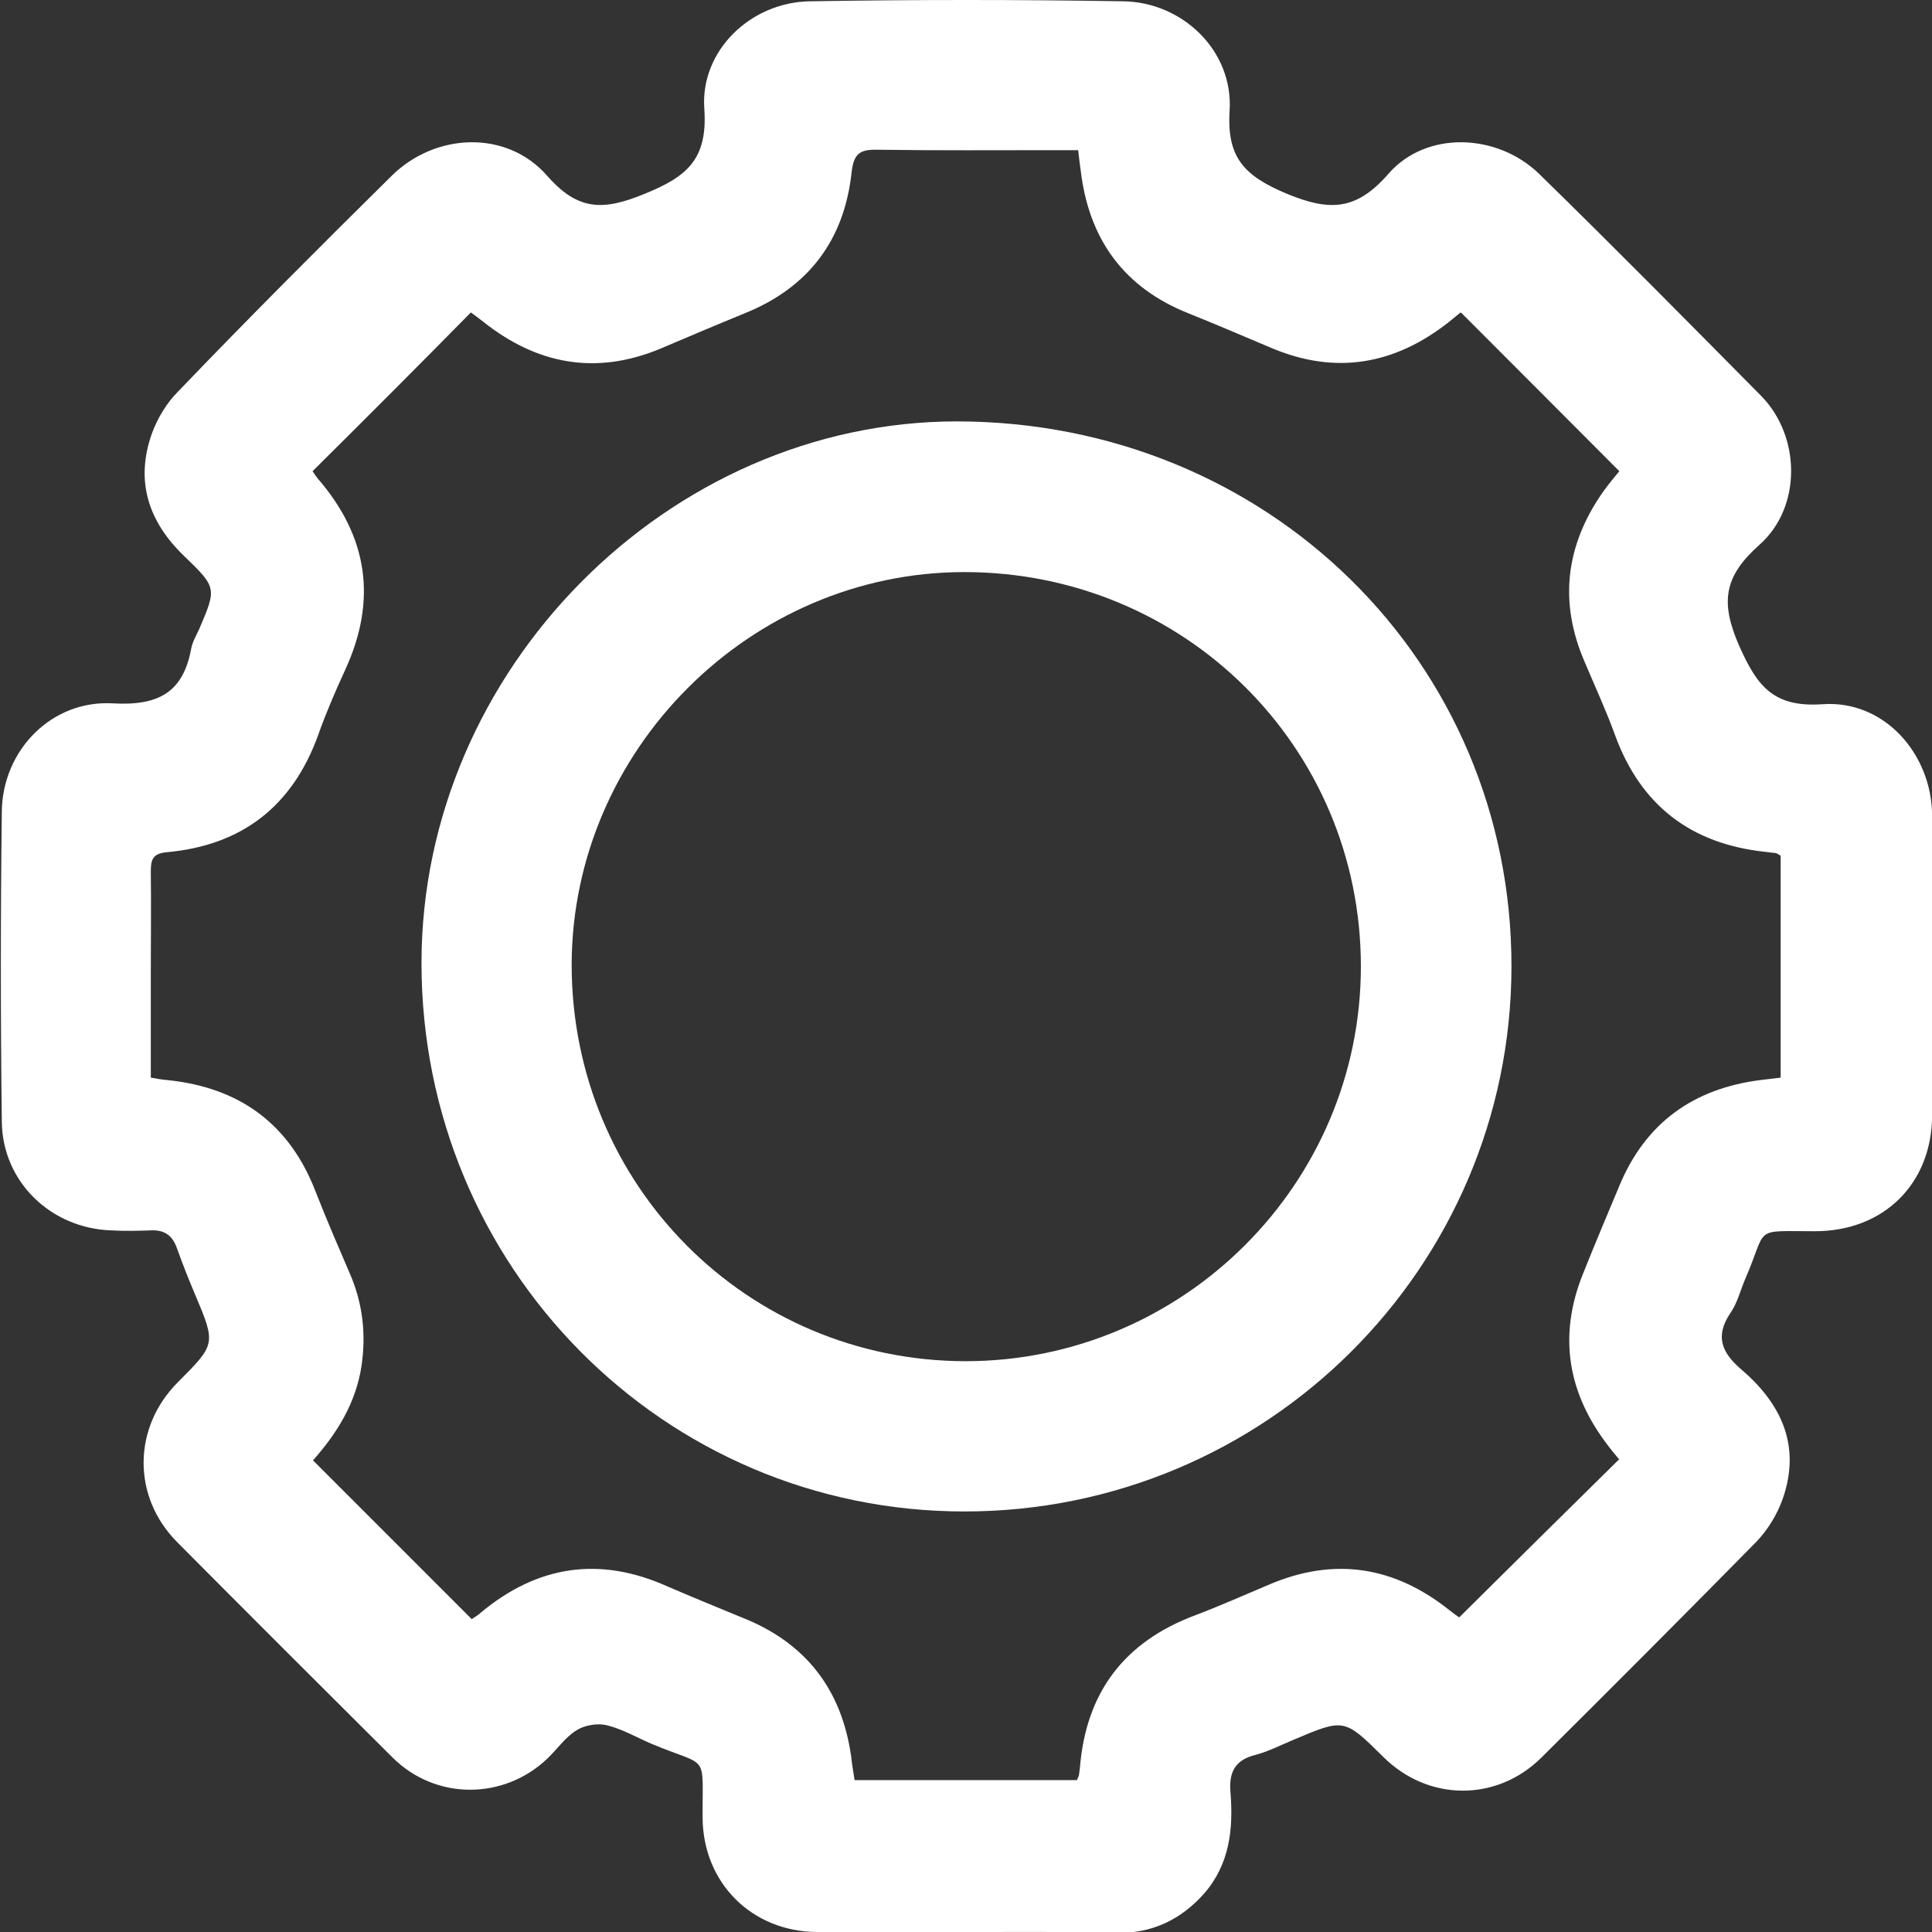 <svg width="18" height="18" viewBox="0 0 18 18" fill="none" xmlns="http://www.w3.org/2000/svg">
<rect x="0" y="0" width="18" height="18" fill="#333333" stroke="none"/>
<g clip-path="url(#clip0)">
<path d="M9.009 18C8.542 18 8.078 18 7.61 18C7.006 17.996 6.55 17.544 6.546 16.936C6.542 16.321 6.614 16.473 6.075 16.249C5.935 16.189 5.799 16.109 5.651 16.073C5.563 16.053 5.447 16.073 5.371 16.121C5.267 16.185 5.191 16.297 5.099 16.385C4.691 16.773 4.056 16.773 3.656 16.373C2.984 15.705 2.316 15.037 1.649 14.366C1.229 13.942 1.237 13.298 1.657 12.878C2.012 12.522 2.012 12.522 1.817 12.059C1.757 11.919 1.701 11.775 1.649 11.631C1.609 11.515 1.537 11.459 1.413 11.463C1.285 11.467 1.161 11.471 1.033 11.463C0.473 11.443 0.025 11.011 0.017 10.455C0.005 9.488 0.005 8.524 0.017 7.557C0.025 6.989 0.481 6.521 1.049 6.553C1.469 6.577 1.705 6.457 1.781 6.045C1.793 5.981 1.828 5.921 1.856 5.861C2.02 5.478 2.02 5.474 1.713 5.178C1.381 4.858 1.257 4.478 1.417 4.034C1.469 3.894 1.553 3.754 1.657 3.65C2.308 2.971 2.976 2.303 3.648 1.639C4.056 1.235 4.723 1.207 5.099 1.639C5.387 1.967 5.623 1.963 6.003 1.807C6.398 1.647 6.594 1.487 6.562 1.016C6.522 0.472 6.994 0.02 7.546 0.012C8.518 -0.004 9.493 -0.004 10.465 0.012C11.02 0.02 11.492 0.476 11.456 1.032C11.428 1.471 11.596 1.639 11.984 1.803C12.388 1.971 12.636 1.963 12.936 1.619C13.287 1.215 13.951 1.239 14.343 1.623C15.039 2.303 15.722 2.995 16.406 3.686C16.778 4.062 16.79 4.726 16.39 5.078C16.062 5.37 16.026 5.61 16.202 6.013C16.37 6.393 16.522 6.593 16.982 6.561C17.553 6.521 17.997 7.021 18.001 7.597C18.005 8.528 18.005 9.464 18.001 10.395C17.997 11.031 17.549 11.471 16.91 11.471C16.318 11.471 16.474 11.423 16.262 11.911C16.214 12.023 16.186 12.143 16.118 12.239C15.978 12.45 16.042 12.602 16.218 12.754C16.594 13.074 16.782 13.466 16.61 13.962C16.558 14.11 16.47 14.254 16.362 14.366C15.698 15.041 15.031 15.709 14.359 16.377C13.943 16.788 13.307 16.785 12.888 16.369C12.524 16.009 12.524 16.009 12.052 16.209C11.936 16.257 11.82 16.317 11.7 16.349C11.504 16.397 11.448 16.513 11.464 16.701C11.492 17.04 11.456 17.368 11.22 17.64C11.004 17.884 10.736 18.012 10.413 18.008C9.941 17.996 9.473 18 9.009 18ZM2.912 4.39C2.928 4.414 2.944 4.438 2.96 4.458C3.428 4.998 3.516 5.59 3.216 6.241C3.124 6.441 3.036 6.645 2.964 6.849C2.724 7.513 2.252 7.877 1.553 7.94C1.421 7.952 1.405 8.012 1.405 8.12C1.409 8.432 1.405 8.748 1.405 9.06C1.405 9.384 1.405 9.712 1.405 10.04C1.469 10.052 1.513 10.059 1.561 10.063C2.232 10.132 2.7 10.471 2.944 11.111C3.044 11.367 3.152 11.615 3.26 11.867C3.38 12.143 3.412 12.431 3.368 12.726C3.316 13.074 3.136 13.358 2.916 13.606C3.412 14.102 3.9 14.589 4.395 15.085C4.415 15.069 4.451 15.053 4.479 15.025C5.007 14.585 5.583 14.498 6.211 14.777C6.442 14.877 6.678 14.973 6.91 15.069C7.502 15.301 7.842 15.737 7.93 16.365C7.938 16.437 7.95 16.509 7.962 16.585C8.661 16.585 9.349 16.585 10.033 16.585C10.045 16.557 10.053 16.545 10.053 16.533C10.057 16.513 10.057 16.493 10.061 16.473C10.117 15.769 10.473 15.297 11.136 15.049C11.368 14.961 11.592 14.861 11.82 14.765C12.432 14.502 12.992 14.594 13.503 15.001C13.543 15.033 13.583 15.061 13.595 15.069C14.099 14.569 14.587 14.086 15.083 13.598C15.087 13.606 15.087 13.598 15.083 13.594C15.051 13.554 15.015 13.514 14.983 13.47C14.607 12.982 14.515 12.45 14.747 11.871C14.859 11.591 14.975 11.315 15.091 11.039C15.335 10.459 15.778 10.143 16.398 10.063C16.462 10.056 16.526 10.047 16.59 10.04C16.59 9.336 16.59 8.648 16.59 7.972C16.566 7.96 16.554 7.948 16.542 7.948C16.51 7.944 16.474 7.94 16.442 7.936C15.754 7.861 15.287 7.505 15.047 6.849C14.963 6.617 14.859 6.393 14.763 6.165C14.523 5.61 14.587 5.086 14.927 4.594C14.979 4.518 15.039 4.45 15.087 4.39C14.587 3.89 14.103 3.402 13.611 2.911C13.619 2.911 13.611 2.911 13.603 2.915C13.567 2.943 13.531 2.975 13.495 3.003C12.992 3.398 12.444 3.494 11.848 3.243C11.592 3.135 11.332 3.023 11.072 2.919C10.469 2.679 10.145 2.227 10.069 1.591C10.061 1.531 10.053 1.475 10.045 1.399C9.969 1.399 9.901 1.399 9.837 1.399C9.285 1.399 8.729 1.403 8.178 1.395C8.014 1.391 7.954 1.427 7.934 1.607C7.866 2.235 7.534 2.679 6.938 2.919C6.674 3.027 6.41 3.139 6.147 3.251C5.547 3.498 4.999 3.394 4.499 2.995C4.459 2.963 4.419 2.935 4.387 2.911C3.896 3.41 3.412 3.894 2.912 4.39Z" fill="white"/>
<path d="M8.985 14.082C6.182 14.082 3.927 11.803 3.927 8.972C3.927 6.245 6.222 3.926 8.917 3.926C11.811 3.93 14.086 6.165 14.082 9.008C14.078 11.811 11.795 14.082 8.985 14.082ZM12.679 9.004C12.679 6.961 11.036 5.33 8.985 5.33C6.989 5.33 5.33 6.989 5.326 8.988C5.326 11.039 6.961 12.682 9.001 12.682C11.028 12.678 12.679 11.027 12.679 9.004Z" fill="white"/>
</g>
<defs>
<clipPath id="clip0">
<rect width="18" height="18" fill="white" transform="translate(0)"/>
</clipPath>
</defs>
</svg>
